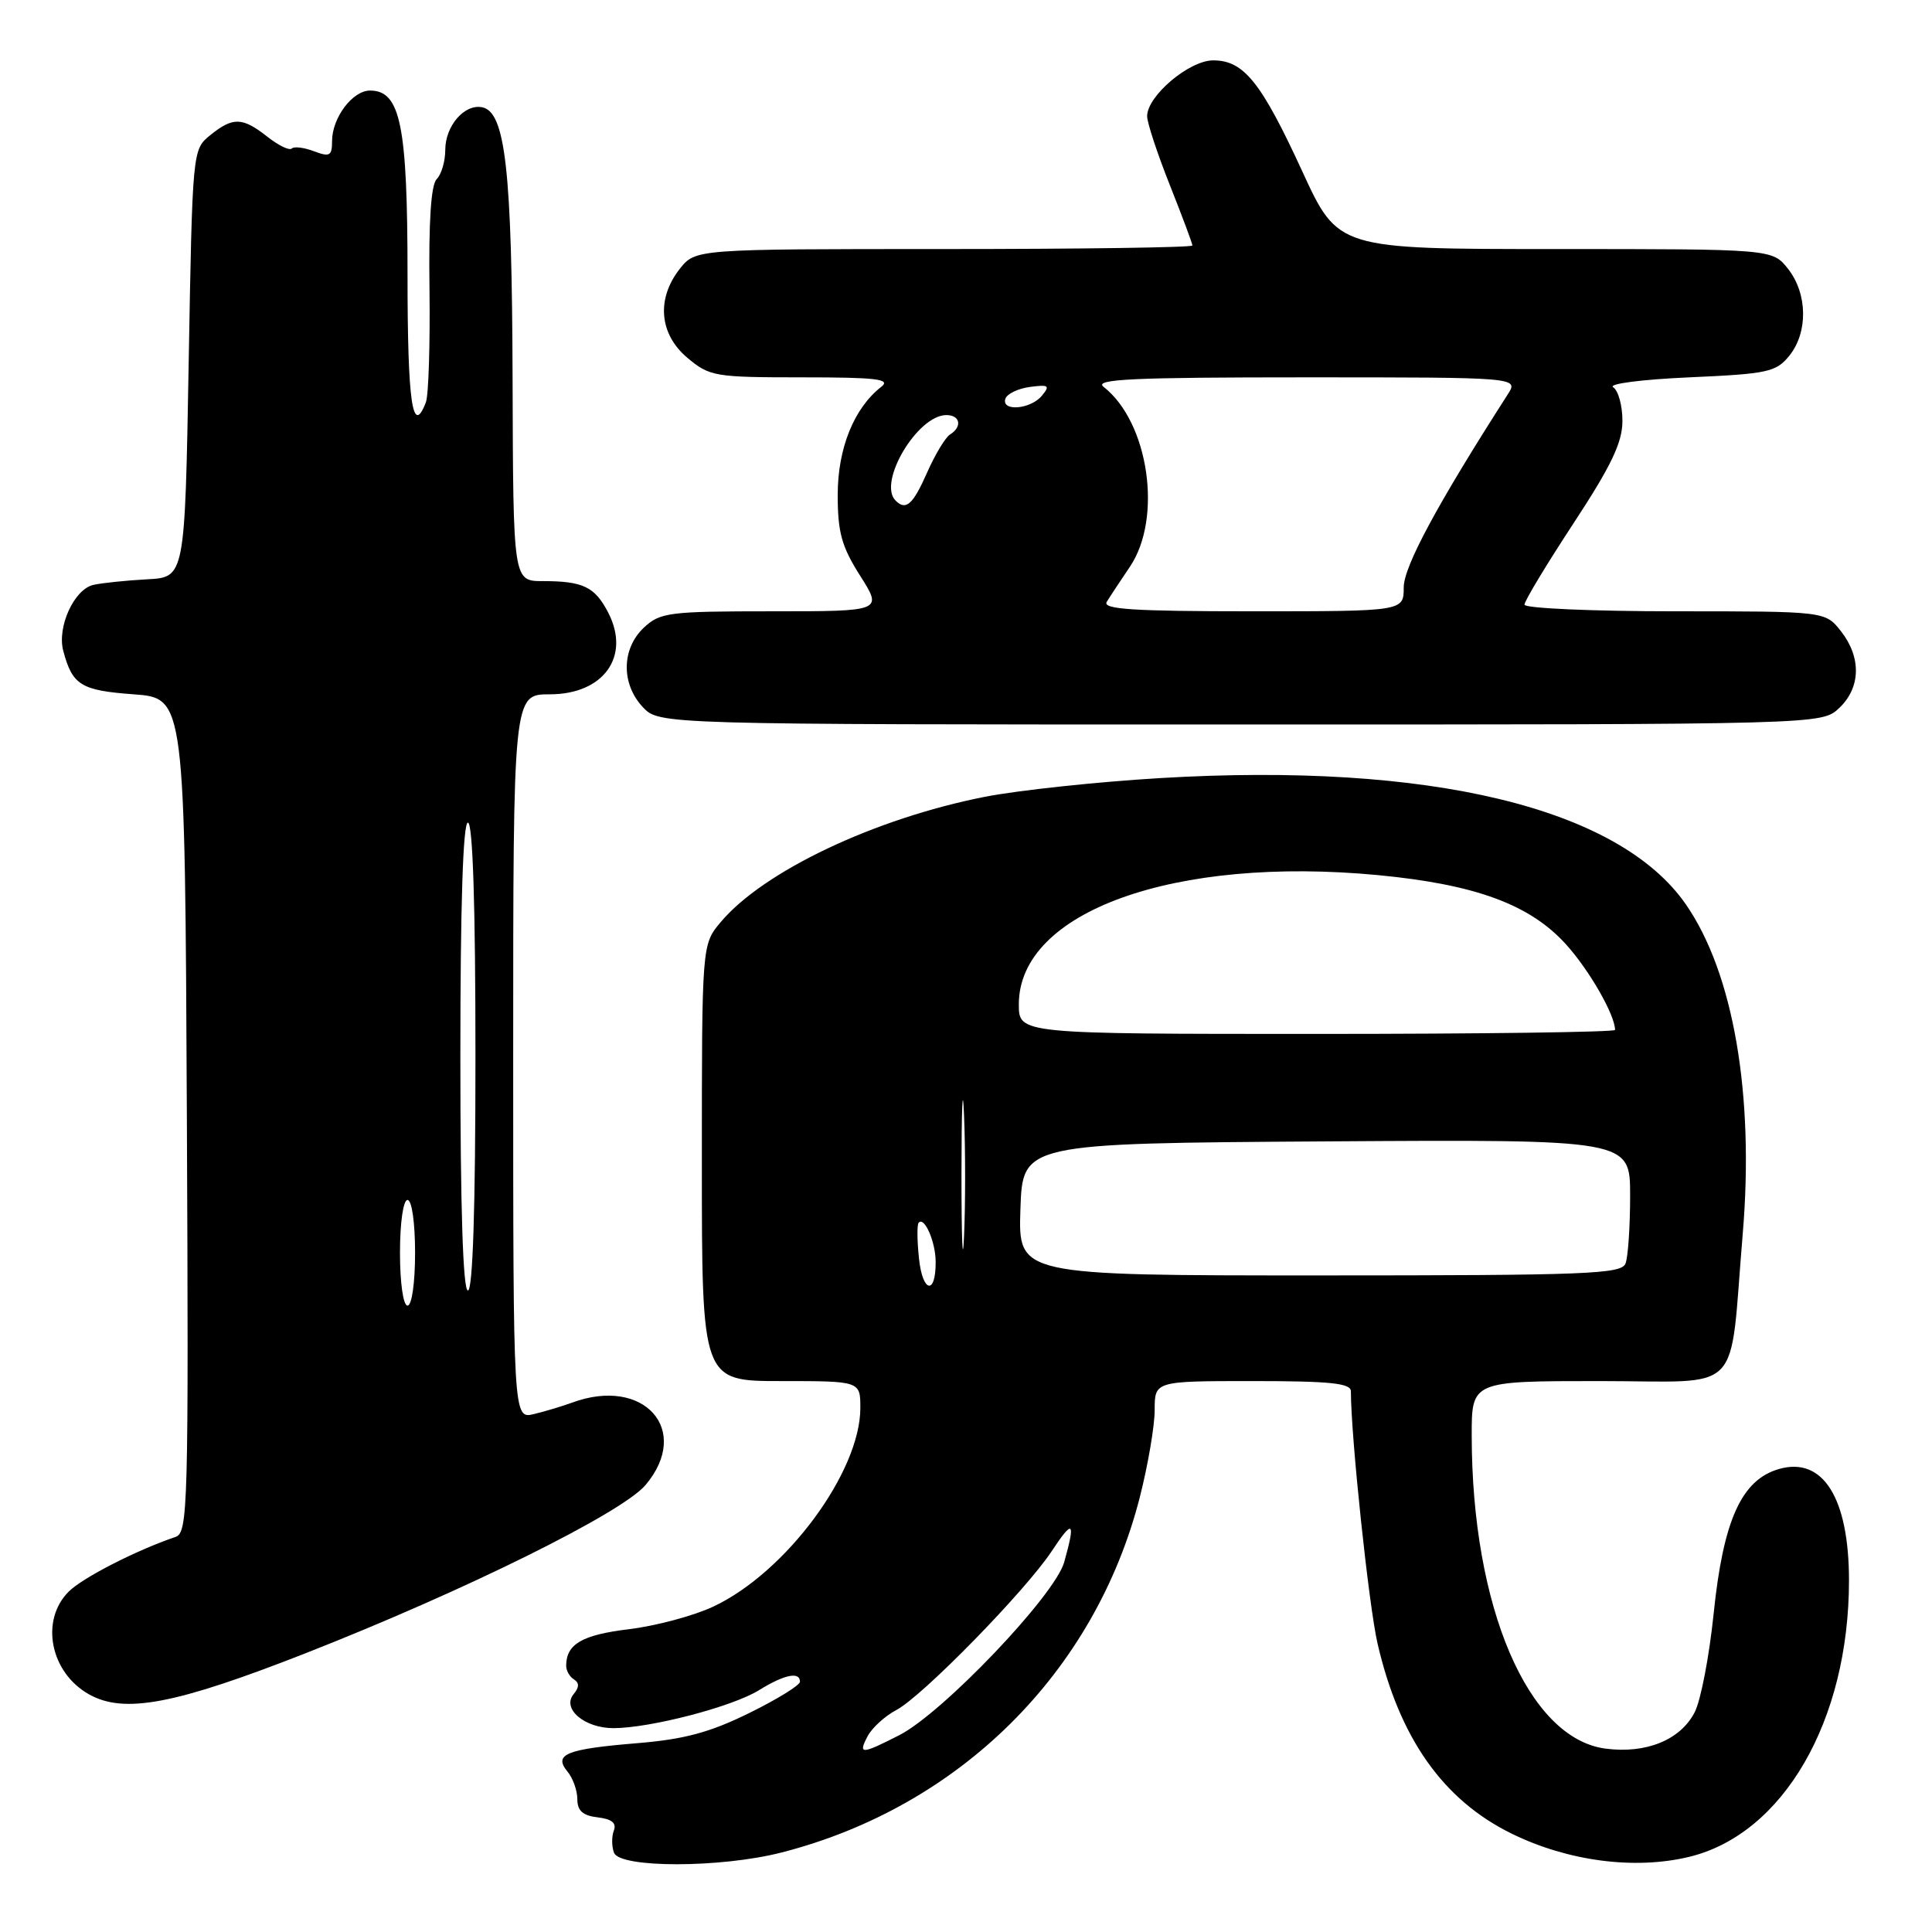 <?xml version="1.0" encoding="UTF-8" standalone="no"?>
<!DOCTYPE svg PUBLIC "-//W3C//DTD SVG 1.1//EN" "http://www.w3.org/Graphics/SVG/1.1/DTD/svg11.dtd" >
<svg xmlns="http://www.w3.org/2000/svg" xmlns:xlink="http://www.w3.org/1999/xlink" version="1.1" viewBox="0 0 256 256">
 <g >
 <path fill="currentColor"
d=" M 103.54 245.47 C 127.12 239.44 145.09 221.62 151.03 198.39 C 152.11 194.15 153.00 188.95 153.00 186.84 C 153.00 183.00 153.00 183.00 166.00 183.00 C 176.27 183.00 179.00 183.28 179.00 184.35 C 179.00 190.33 181.37 212.73 182.53 217.77 C 185.43 230.31 191.21 238.51 200.31 242.97 C 207.75 246.62 216.59 247.78 223.79 246.05 C 236.29 243.05 245.00 228.01 245.00 209.42 C 245.00 198.48 241.55 192.98 235.73 194.65 C 230.76 196.07 228.34 201.43 227.07 213.79 C 226.49 219.44 225.36 225.34 224.55 226.89 C 222.66 230.56 218.10 232.41 212.73 231.70 C 202.48 230.35 195.03 212.94 195.01 190.25 C 195.00 183.00 195.00 183.00 211.94 183.00 C 231.30 183.00 229.09 185.27 230.92 163.50 C 232.47 145.06 229.69 128.94 223.39 119.84 C 214.50 107.01 189.42 100.98 153.73 103.10 C 145.35 103.60 134.90 104.72 130.50 105.58 C 115.89 108.46 101.17 115.44 95.50 122.18 C 93.00 125.15 93.00 125.15 93.00 154.08 C 93.00 183.00 93.00 183.00 103.50 183.00 C 114.00 183.00 114.00 183.00 114.00 186.56 C 114.00 195.04 104.15 208.36 94.52 212.88 C 91.93 214.10 86.89 215.45 83.32 215.88 C 77.14 216.63 75.05 217.84 75.02 220.69 C 75.01 221.35 75.47 222.17 76.05 222.53 C 76.78 222.98 76.76 223.58 76.01 224.48 C 74.41 226.42 77.45 229.00 81.32 228.99 C 86.25 228.96 97.02 226.15 100.55 223.97 C 103.93 221.88 106.00 221.45 106.00 222.84 C 106.00 223.30 102.96 225.18 99.25 227.00 C 94.05 229.56 90.65 230.47 84.44 230.98 C 75.00 231.76 73.30 232.45 75.20 234.75 C 75.92 235.62 76.50 237.26 76.50 238.41 C 76.50 239.94 77.23 240.58 79.20 240.81 C 81.06 241.03 81.72 241.56 81.34 242.56 C 81.03 243.35 81.05 244.68 81.36 245.50 C 82.15 247.54 95.51 247.53 103.54 245.47 Z  M 40.50 219.06 C 61.59 210.78 82.44 200.46 85.55 196.76 C 91.68 189.47 85.32 182.35 75.82 185.85 C 74.54 186.32 72.26 187.01 70.75 187.37 C 68.00 188.04 68.00 188.04 68.00 140.02 C 68.00 92.00 68.00 92.00 72.85 92.00 C 79.99 92.00 83.59 86.97 80.59 81.17 C 78.82 77.75 77.26 77.00 71.92 77.00 C 68.00 77.00 68.00 77.00 67.92 50.25 C 67.84 22.48 66.97 14.80 63.87 14.21 C 61.52 13.76 59.00 16.70 59.00 19.87 C 59.00 21.37 58.49 23.11 57.86 23.74 C 57.11 24.49 56.79 29.37 56.91 38.25 C 57.00 45.60 56.79 52.38 56.43 53.31 C 54.66 57.93 54.00 53.36 54.00 36.45 C 54.00 16.57 53.07 12.00 49.03 12.00 C 46.71 12.00 44.00 15.61 44.00 18.70 C 44.00 20.66 43.69 20.83 41.60 20.04 C 40.28 19.54 38.96 19.38 38.66 19.68 C 38.35 19.98 36.90 19.28 35.42 18.11 C 32.11 15.51 30.87 15.48 27.86 17.91 C 25.50 19.82 25.50 19.86 25.00 48.16 C 24.50 76.50 24.50 76.50 19.50 76.76 C 16.75 76.91 13.54 77.24 12.38 77.50 C 9.83 78.07 7.54 83.07 8.38 86.23 C 9.59 90.79 10.72 91.49 17.71 92.00 C 24.50 92.50 24.50 92.50 24.76 147.78 C 25.00 199.77 24.91 203.09 23.26 203.65 C 18.05 205.42 10.95 209.05 9.10 210.90 C 5.29 214.71 6.65 221.61 11.78 224.50 C 16.44 227.13 23.19 225.85 40.50 219.06 Z  M 243.69 93.83 C 246.57 91.12 246.66 87.11 243.93 83.63 C 241.85 81.00 241.85 81.00 221.93 81.00 C 210.97 81.00 202.00 80.60 202.00 80.12 C 202.00 79.63 204.92 74.80 208.48 69.37 C 213.48 61.76 214.97 58.65 214.98 55.81 C 214.99 53.78 214.44 51.75 213.75 51.31 C 213.05 50.86 217.51 50.28 223.84 50.00 C 234.24 49.54 235.34 49.30 237.09 47.14 C 239.59 44.05 239.52 38.93 236.93 35.63 C 234.85 33.00 234.85 33.00 206.08 33.00 C 177.30 33.00 177.30 33.00 172.58 22.75 C 167.11 10.86 164.81 8.00 160.75 8.00 C 157.58 8.00 152.00 12.71 152.00 15.40 C 152.00 16.25 153.35 20.35 155.00 24.50 C 156.65 28.65 158.00 32.27 158.00 32.53 C 158.00 32.79 143.18 33.00 125.07 33.00 C 92.15 33.00 92.15 33.00 90.07 35.63 C 86.95 39.60 87.35 44.27 91.08 47.41 C 94.02 49.88 94.69 50.00 106.27 50.00 C 116.15 50.00 118.09 50.23 116.78 51.25 C 113.16 54.07 111.01 59.39 111.00 65.55 C 111.00 70.56 111.52 72.42 113.98 76.30 C 116.96 81.00 116.96 81.00 102.29 81.00 C 88.61 81.00 87.47 81.15 85.31 83.17 C 82.35 85.96 82.29 90.61 85.17 93.69 C 87.35 96.00 87.35 96.00 164.36 96.00 C 241.37 96.00 241.37 96.00 243.69 93.83 Z  M 114.99 230.01 C 115.58 228.92 117.28 227.37 118.78 226.58 C 122.23 224.76 135.91 210.77 139.37 205.52 C 142.20 201.23 142.54 201.53 141.01 207.00 C 139.78 211.39 124.92 226.98 119.16 229.92 C 114.11 232.50 113.66 232.51 114.99 230.01 Z  M 121.77 166.74 C 121.52 164.41 121.50 162.29 121.72 162.03 C 122.47 161.12 123.97 164.53 123.98 167.19 C 124.01 171.66 122.24 171.30 121.77 166.74 Z  M 127.40 155.50 C 127.41 146.70 127.56 143.23 127.74 147.80 C 127.93 152.36 127.93 159.56 127.74 163.80 C 127.56 168.03 127.40 164.30 127.40 155.50 Z  M 135.21 160.25 C 135.50 151.50 135.50 151.50 175.75 151.24 C 216.00 150.98 216.00 150.98 216.00 158.41 C 216.00 162.49 215.73 166.55 215.39 167.42 C 214.85 168.82 210.34 169.00 174.85 169.00 C 134.92 169.00 134.92 169.00 135.21 160.25 Z  M 135.00 133.08 C 135.00 120.79 155.60 113.39 182.62 115.96 C 195.54 117.20 202.73 119.85 207.52 125.15 C 210.61 128.58 214.00 134.49 214.00 136.47 C 214.00 136.76 196.22 137.00 174.50 137.00 C 135.00 137.00 135.00 137.00 135.00 133.08 Z  M 53.00 166.00 C 53.00 162.00 53.43 159.00 54.00 159.00 C 54.57 159.00 55.00 162.00 55.00 166.00 C 55.00 170.00 54.57 173.00 54.00 173.00 C 53.43 173.00 53.00 170.00 53.00 166.00 Z  M 61.00 140.00 C 61.00 120.00 61.35 109.00 62.00 109.00 C 62.65 109.00 63.00 120.00 63.00 140.00 C 63.00 160.00 62.65 171.00 62.00 171.00 C 61.35 171.00 61.00 160.00 61.00 140.00 Z  M 146.65 79.75 C 147.07 79.06 148.45 76.97 149.71 75.11 C 154.08 68.65 152.22 55.93 146.22 51.25 C 144.93 50.24 150.09 50.00 172.92 50.00 C 201.23 50.00 201.23 50.00 199.79 52.25 C 190.45 66.81 186.00 75.07 186.00 77.84 C 186.00 81.00 186.00 81.00 165.94 81.00 C 150.15 81.00 146.04 80.73 146.65 79.75 Z  M 118.67 66.33 C 116.26 63.93 121.57 55.00 125.40 55.00 C 127.24 55.00 127.53 56.55 125.89 57.57 C 125.27 57.95 123.90 60.23 122.84 62.63 C 120.96 66.88 120.04 67.70 118.67 66.33 Z  M 133.22 52.83 C 133.44 52.18 134.90 51.48 136.48 51.27 C 138.97 50.94 139.17 51.09 138.05 52.44 C 136.55 54.25 132.65 54.56 133.22 52.83 Z "/>
</g>
</svg>